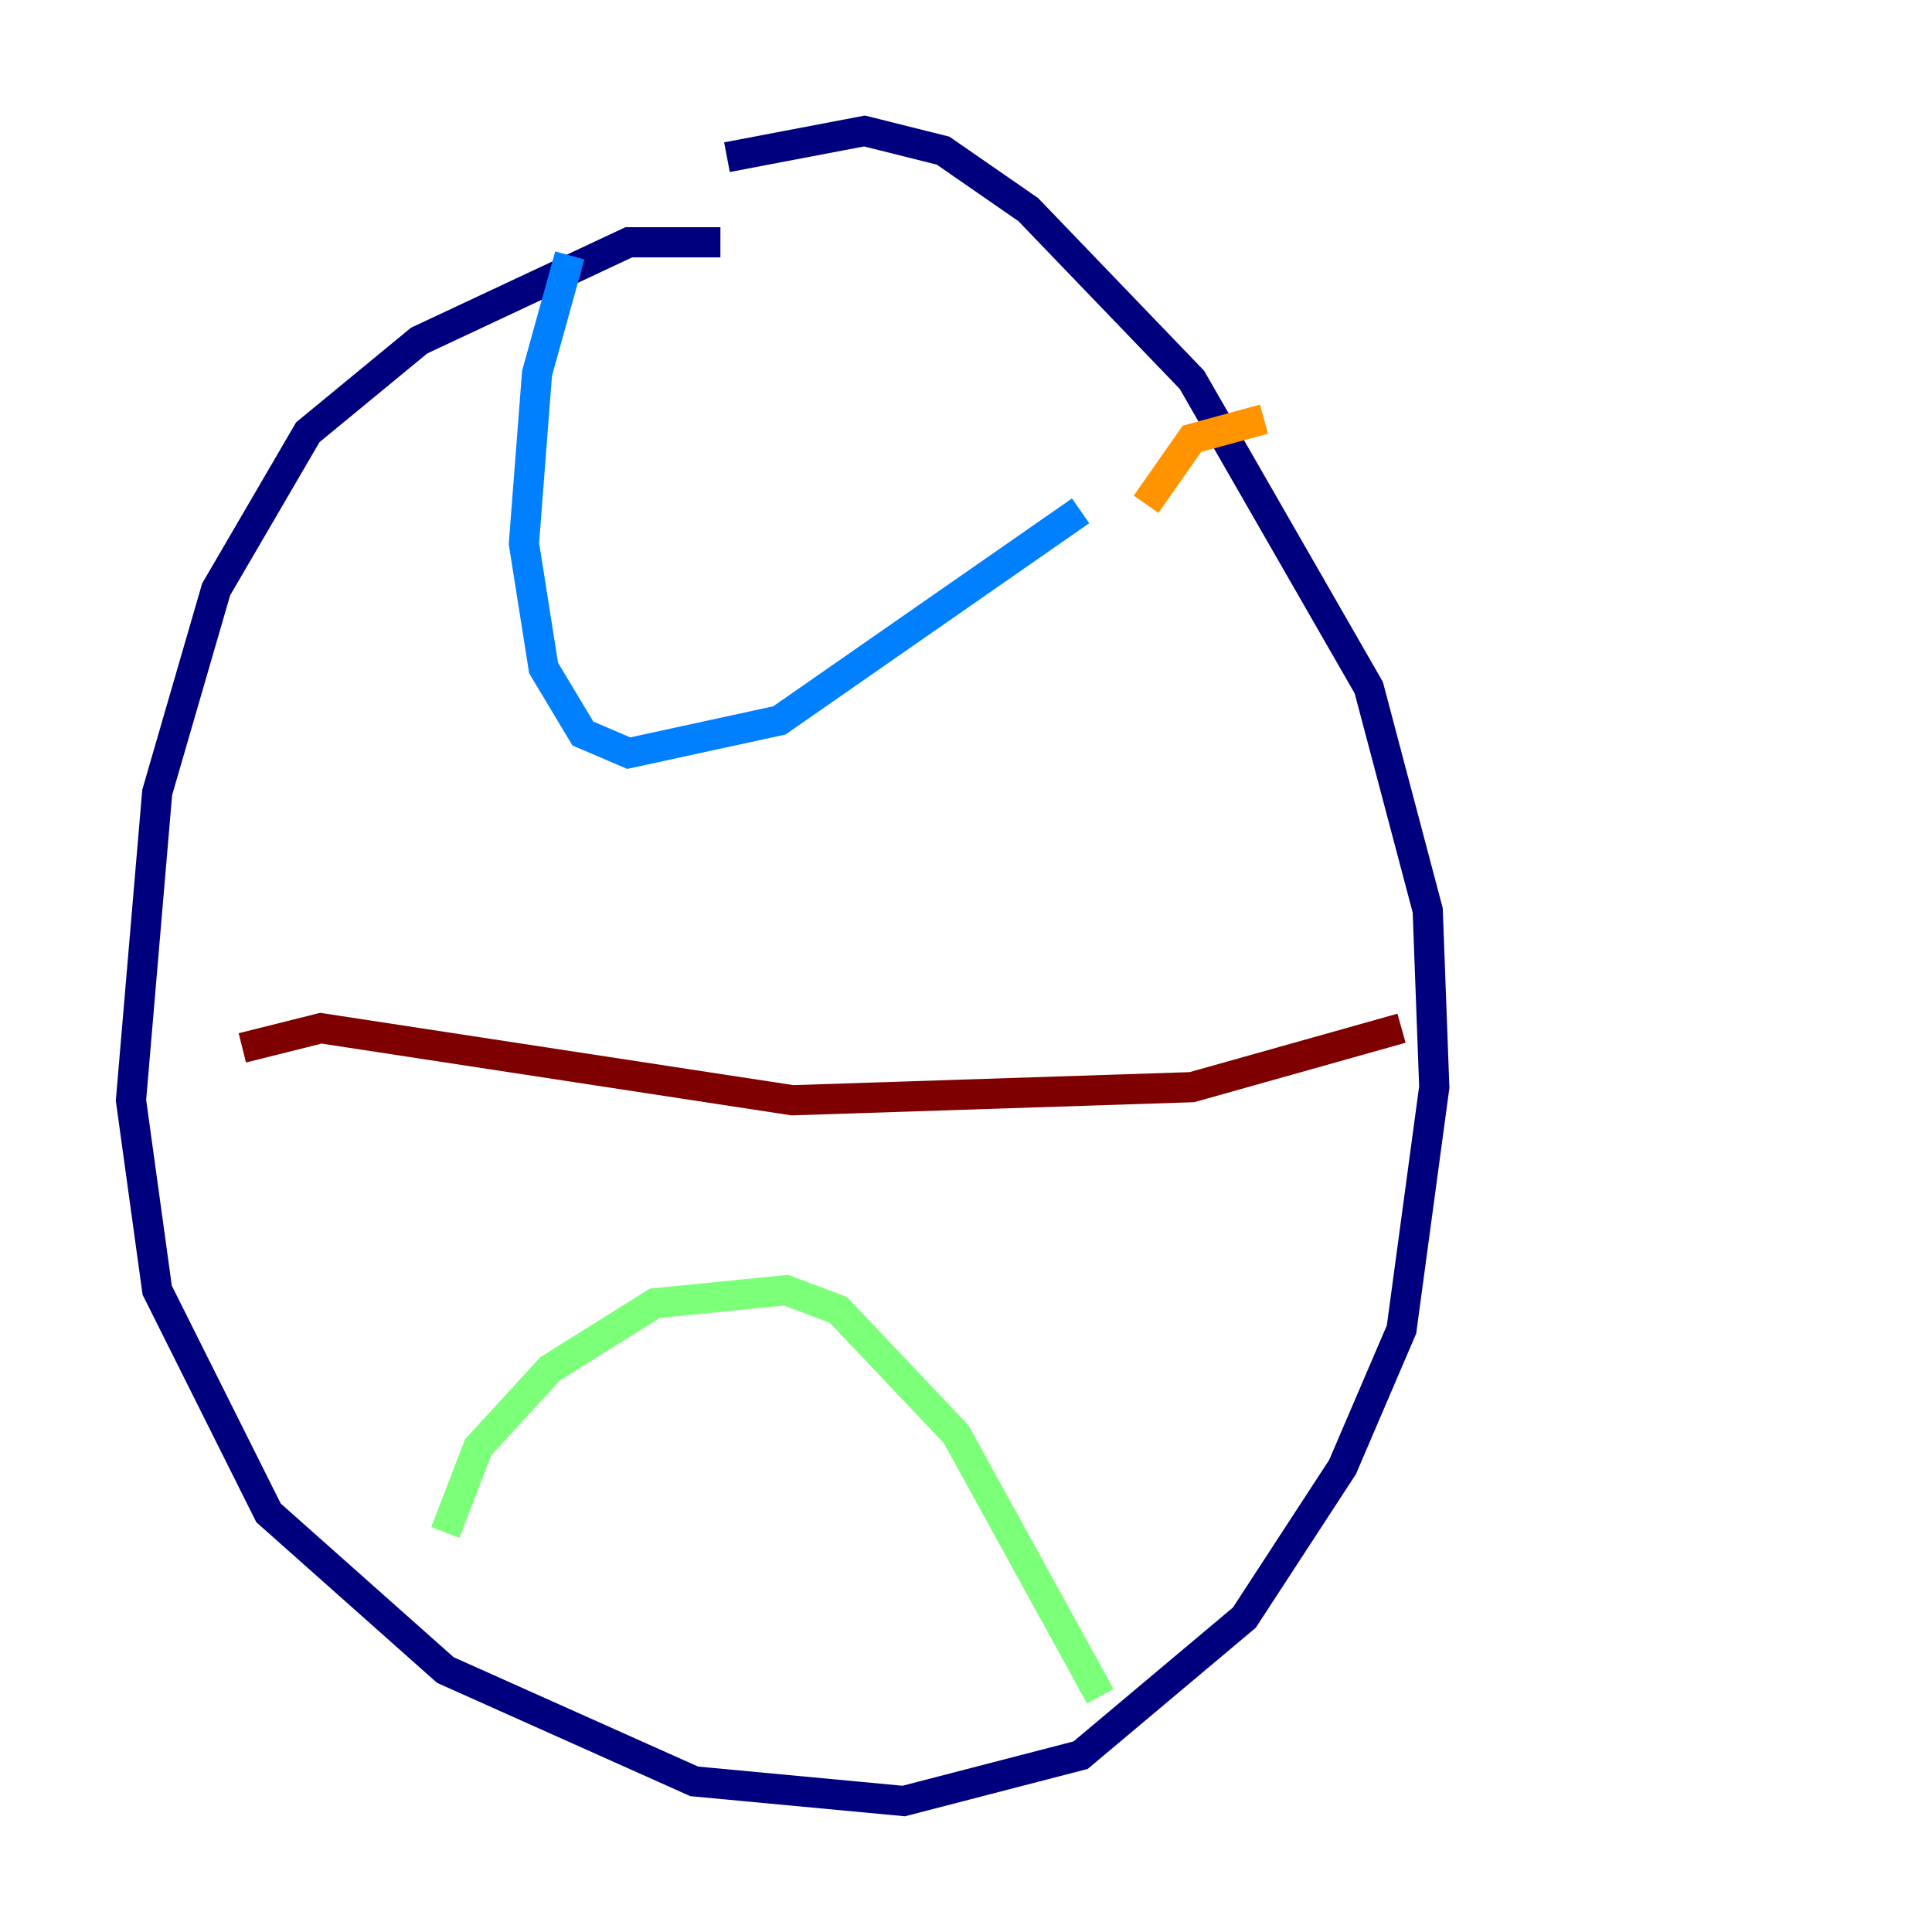 <?xml version="1.0" encoding="utf-8" ?>
<svg baseProfile="tiny" height="128" version="1.2" viewBox="0,0,128,128" width="128" xmlns="http://www.w3.org/2000/svg" xmlns:ev="http://www.w3.org/2001/xml-events" xmlns:xlink="http://www.w3.org/1999/xlink"><defs /><polyline fill="none" points="47.729,16.054 41.654,16.054 27.77,22.563 20.393,28.637 14.319,39.051 10.414,52.502 8.678,72.895 10.414,85.478 17.79,100.231 29.505,110.644 45.993,118.02 59.878,119.322 71.593,116.285 82.441,107.173 88.949,97.193 92.854,88.081 95.024,72.027 94.59,60.312 90.685,45.559 78.969,25.166 68.122,13.885 62.481,9.98 57.275,8.678 48.163,10.414" stroke="#00007f" stroke-width="2" /><polyline fill="none" points="37.749,16.922 35.58,24.732 34.712,36.014 36.014,44.258 38.617,48.597 41.654,49.898 51.634,47.729 71.593,33.844" stroke="#0080ff" stroke-width="2" /><polyline fill="none" points="29.505,101.532 31.675,95.891 36.447,90.685 43.39,86.346 52.068,85.478 55.539,86.78 63.349,95.024 72.895,112.38" stroke="#7cff79" stroke-width="2" /><polyline fill="none" points="75.932,33.41 78.969,29.071 83.742,27.77" stroke="#ff9400" stroke-width="2" /><polyline fill="none" points="16.054,69.424 21.261,68.122 52.502,72.895 78.969,72.027 92.854,68.122" stroke="#7f0000" stroke-width="2" /></svg>